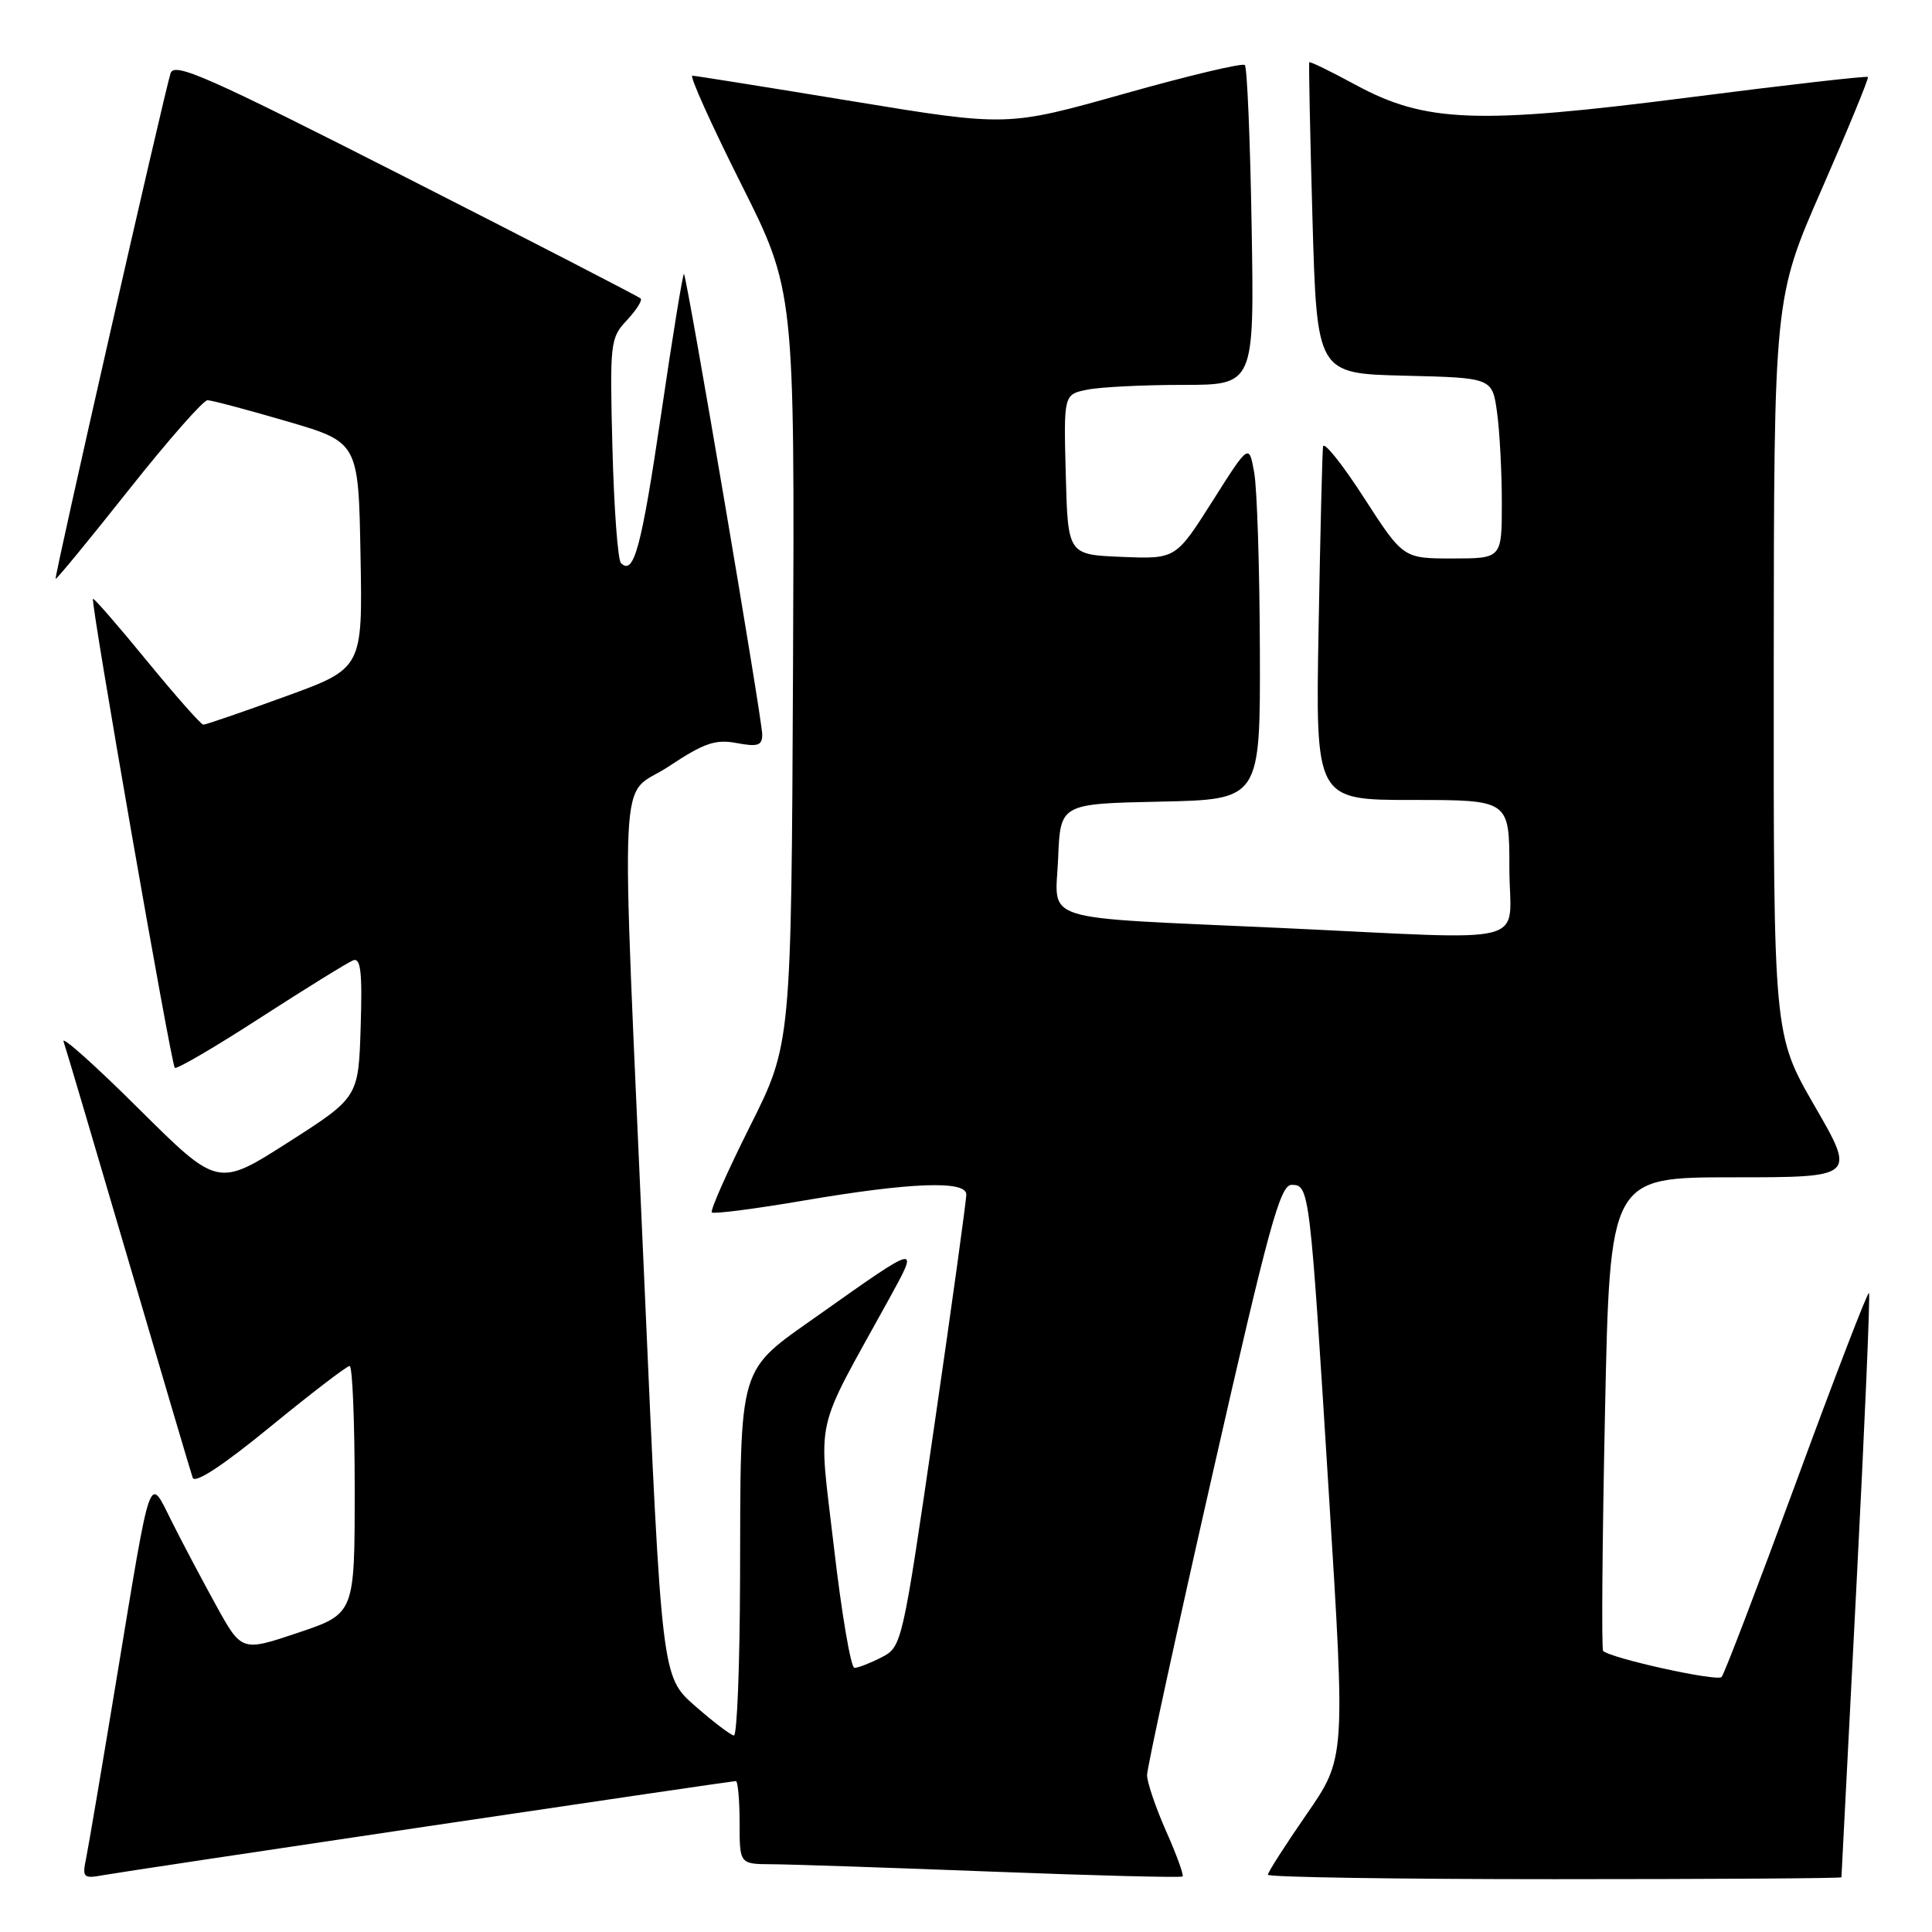 <?xml version="1.0" encoding="UTF-8" standalone="no"?>
<!DOCTYPE svg PUBLIC "-//W3C//DTD SVG 1.1//EN" "http://www.w3.org/Graphics/SVG/1.1/DTD/svg11.dtd" >
<svg xmlns="http://www.w3.org/2000/svg" xmlns:xlink="http://www.w3.org/1999/xlink" version="1.1" viewBox="0 0 256 256">
 <g >
 <path fill="currentColor"
d=" M 56.75 241.98 C 78.88 238.69 97.22 236.00 97.50 236.00 C 97.77 236.00 98.00 238.47 98.00 241.50 C 98.00 247.00 98.00 247.00 102.25 247.02 C 104.59 247.03 117.72 247.47 131.43 248.00 C 145.14 248.53 156.51 248.82 156.70 248.64 C 156.88 248.46 155.90 245.75 154.51 242.63 C 153.13 239.50 152.00 236.17 151.99 235.22 C 151.99 234.27 155.90 216.29 160.68 195.25 C 168.10 162.58 169.62 157.00 171.14 157.00 C 173.51 157.00 173.56 157.45 176.10 198.24 C 178.27 232.97 178.27 232.97 173.13 240.40 C 170.31 244.48 168.00 248.09 168.00 248.41 C 168.00 248.74 185.10 249.00 206.00 249.00 C 226.90 249.00 244.00 248.89 244.00 248.75 C 244.01 248.61 244.90 231.21 245.99 210.07 C 247.08 188.94 247.83 171.50 247.65 171.32 C 247.47 171.14 243.15 182.36 238.05 196.25 C 232.94 210.14 228.48 221.82 228.12 222.21 C 227.54 222.85 213.40 219.73 212.42 218.75 C 212.20 218.53 212.31 204.32 212.67 187.18 C 213.32 156.00 213.32 156.00 229.62 156.00 C 245.91 156.00 245.91 156.00 240.45 146.55 C 235.00 137.11 235.00 137.11 235.03 88.30 C 235.06 39.50 235.06 39.50 241.42 25.00 C 244.91 17.02 247.65 10.37 247.51 10.20 C 247.36 10.04 236.72 11.25 223.87 12.90 C 195.68 16.52 188.86 16.26 179.58 11.22 C 176.32 9.45 173.58 8.12 173.49 8.25 C 173.40 8.39 173.59 17.72 173.91 29.00 C 174.50 49.50 174.50 49.50 186.12 49.78 C 197.74 50.06 197.74 50.06 198.37 54.67 C 198.72 57.21 199.00 62.59 199.00 66.64 C 199.00 74.00 199.00 74.00 192.46 74.00 C 185.93 74.00 185.93 74.00 180.71 65.92 C 177.85 61.48 175.41 58.44 175.31 59.17 C 175.21 59.90 174.94 70.74 174.72 83.25 C 174.31 106.00 174.31 106.00 187.16 106.00 C 200.00 106.00 200.00 106.00 200.00 115.00 C 200.00 125.57 203.95 124.54 169.50 122.95 C 137.02 121.46 139.86 122.36 140.21 113.70 C 140.50 106.50 140.50 106.50 153.75 106.22 C 167.00 105.94 167.00 105.94 166.94 86.22 C 166.91 75.37 166.57 64.76 166.19 62.63 C 165.50 58.76 165.50 58.76 160.65 66.42 C 155.79 74.08 155.79 74.08 148.65 73.79 C 141.50 73.50 141.50 73.50 141.22 62.88 C 140.94 52.26 140.94 52.26 144.09 51.63 C 145.83 51.28 151.51 51.00 156.73 51.00 C 166.20 51.00 166.20 51.00 165.85 30.08 C 165.66 18.58 165.25 8.92 164.95 8.62 C 164.65 8.31 157.44 10.03 148.93 12.43 C 133.47 16.78 133.47 16.78 112.98 13.42 C 101.72 11.57 92.16 10.04 91.74 10.03 C 91.33 10.01 94.21 16.41 98.14 24.25 C 105.30 38.50 105.30 38.50 105.08 88.42 C 104.85 138.34 104.85 138.34 99.36 149.27 C 96.35 155.29 94.08 160.41 94.32 160.65 C 94.56 160.89 100.15 160.17 106.74 159.04 C 120.61 156.68 127.98 156.40 128.04 158.25 C 128.06 158.94 126.16 172.71 123.81 188.85 C 119.57 217.96 119.51 218.20 116.82 219.60 C 115.32 220.37 113.71 221.00 113.22 221.00 C 112.74 221.00 111.52 213.81 110.50 205.02 C 108.43 187.12 107.69 190.49 117.80 172.13 C 121.86 164.75 121.90 164.74 108.51 174.22 C 97.65 181.91 98.14 180.26 98.06 209.25 C 98.03 220.66 97.66 229.98 97.25 229.96 C 96.84 229.93 94.52 228.17 92.09 226.04 C 87.68 222.17 87.68 222.17 85.38 169.83 C 82.23 98.21 81.86 106.04 88.62 101.55 C 93.31 98.44 94.80 97.93 97.62 98.46 C 100.42 98.98 101.00 98.79 101.00 97.33 C 101.00 95.37 91.03 36.70 90.63 36.30 C 90.49 36.16 89.13 44.47 87.62 54.77 C 84.99 72.59 83.99 76.32 82.28 74.61 C 81.86 74.20 81.36 67.33 81.15 59.36 C 80.79 45.39 80.86 44.78 83.06 42.44 C 84.31 41.10 85.14 39.80 84.89 39.55 C 84.63 39.30 70.64 32.08 53.79 23.51 C 27.44 10.11 23.08 8.18 22.60 9.71 C 21.66 12.76 7.16 76.49 7.37 76.70 C 7.48 76.81 11.82 71.52 17.03 64.95 C 22.24 58.38 26.95 53.01 27.50 53.03 C 28.05 53.04 32.77 54.29 38.00 55.82 C 47.50 58.60 47.50 58.60 47.77 73.58 C 48.05 88.57 48.05 88.57 37.77 92.30 C 32.12 94.36 27.25 96.03 26.94 96.02 C 26.63 96.01 23.26 92.20 19.46 87.56 C 15.66 82.92 12.45 79.22 12.32 79.35 C 11.97 79.69 22.67 141.00 23.16 141.49 C 23.39 141.73 28.52 138.73 34.54 134.83 C 40.57 130.94 46.08 127.53 46.79 127.25 C 47.80 126.86 48.02 128.79 47.79 136.08 C 47.50 145.41 47.50 145.41 38.18 151.37 C 28.86 157.32 28.86 157.32 18.38 146.91 C 12.62 141.18 8.14 137.18 8.42 138.00 C 8.71 138.82 12.57 151.88 17.01 167.00 C 21.45 182.12 25.28 195.09 25.53 195.80 C 25.82 196.64 29.50 194.22 35.82 189.05 C 41.23 184.62 45.96 181.00 46.33 181.00 C 46.70 181.00 47.00 188.38 47.00 197.41 C 47.00 213.82 47.00 213.82 39.51 216.34 C 32.02 218.86 32.02 218.86 28.61 212.68 C 26.74 209.28 24.09 204.27 22.73 201.55 C 19.69 195.46 20.09 194.35 15.52 222.00 C 13.57 233.82 11.72 244.73 11.41 246.24 C 10.88 248.79 11.04 248.95 13.67 248.47 C 15.23 248.19 34.61 245.27 56.75 241.98 Z "/>
</g>
</svg>